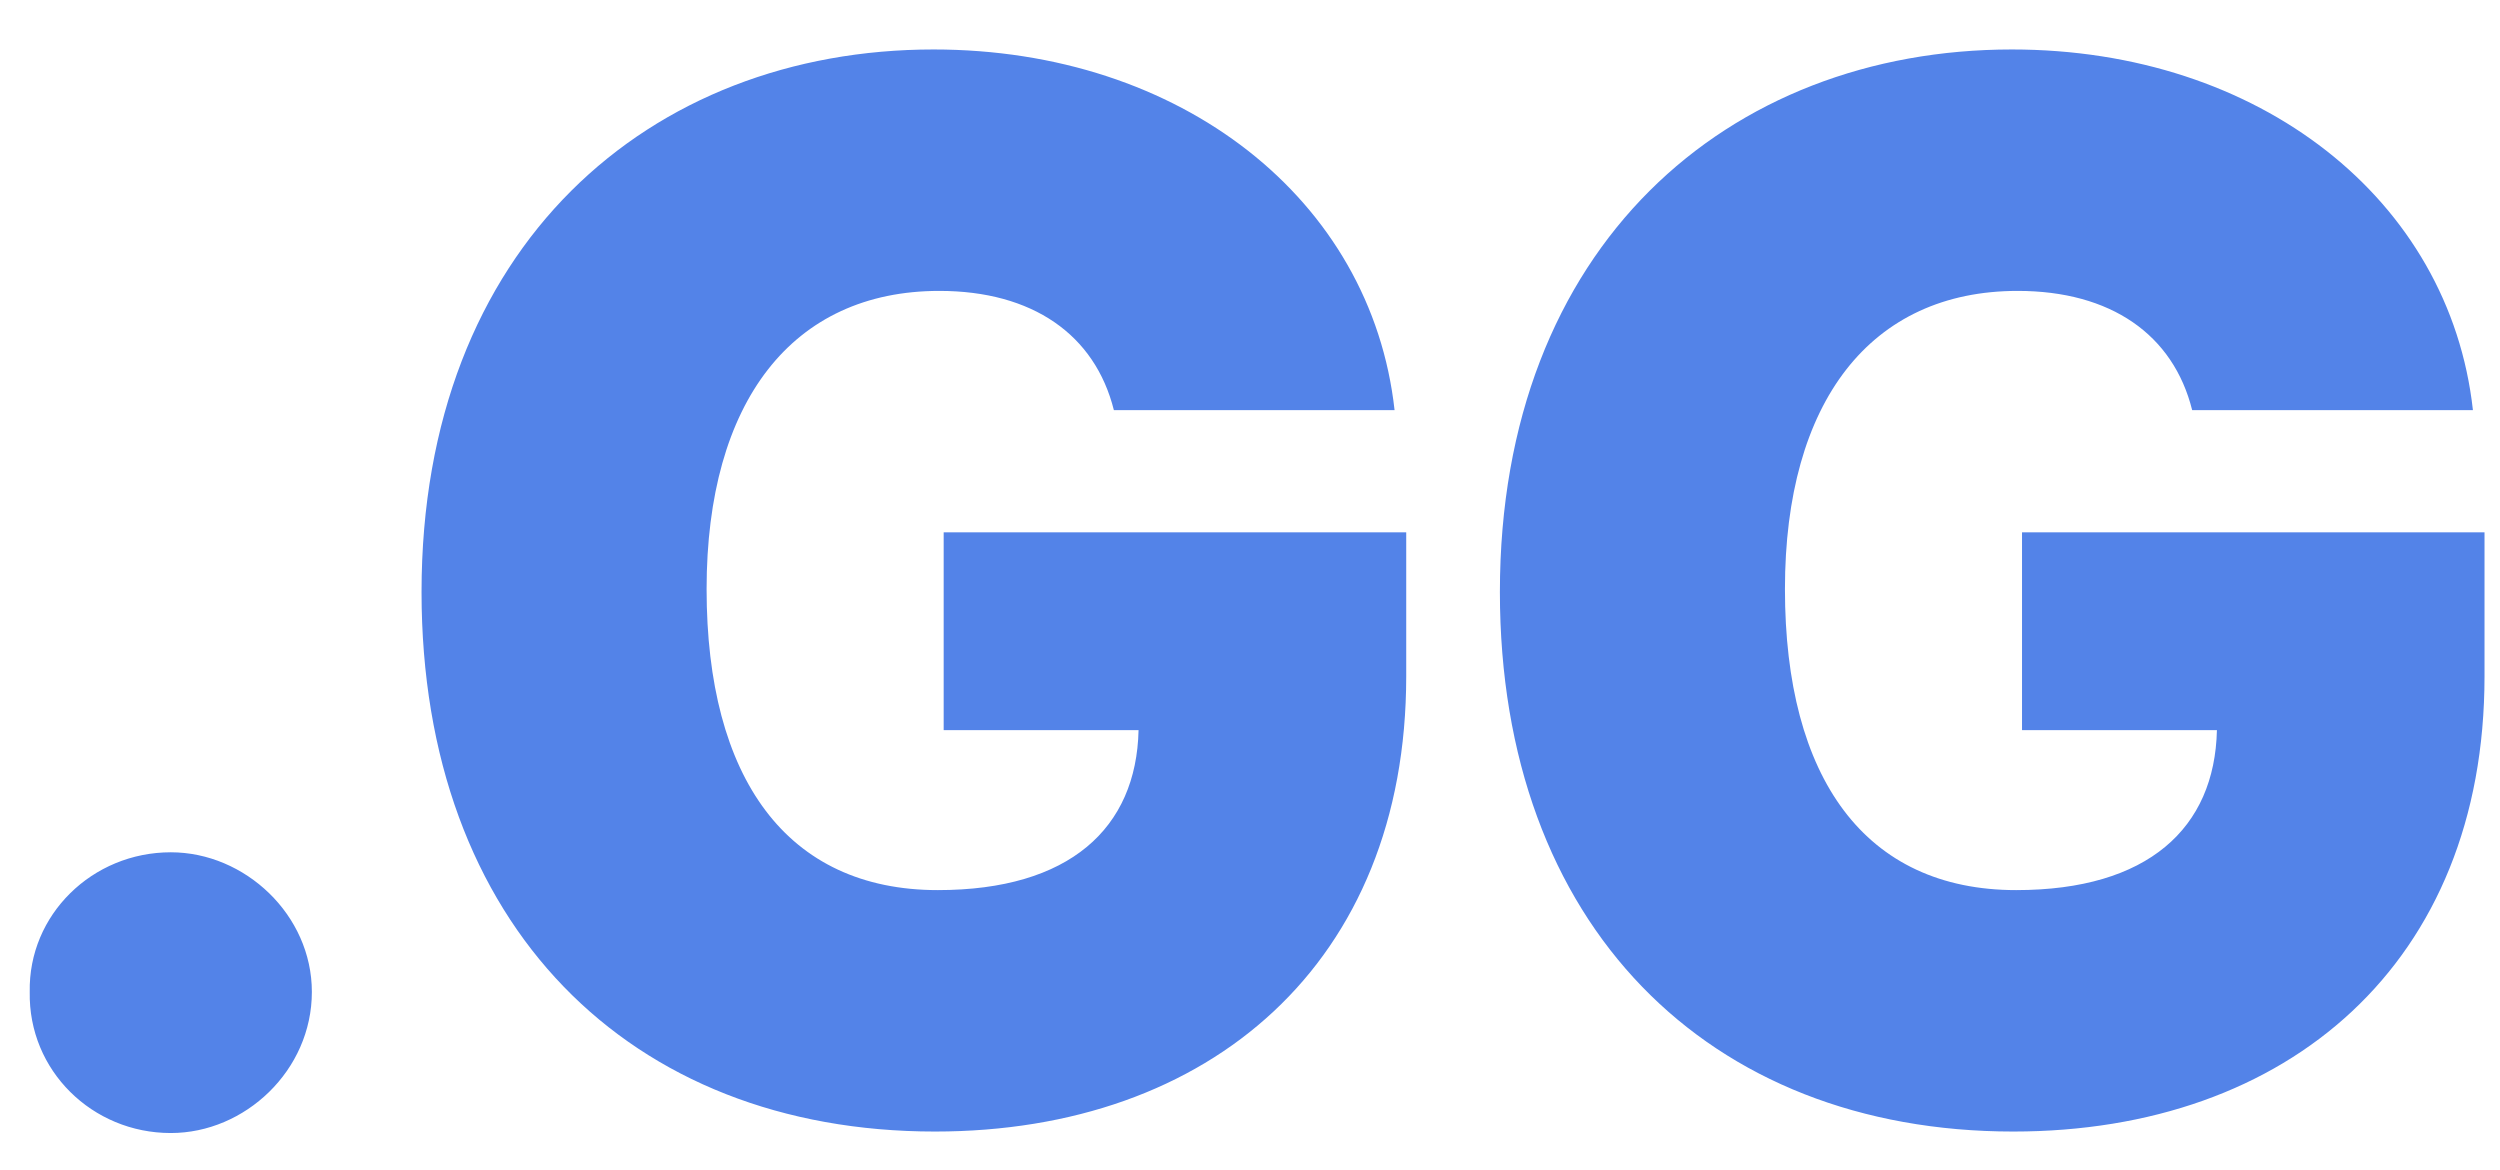 <svg width="47" height="22" viewBox="0 0 47 22" fill="none" xmlns="http://www.w3.org/2000/svg">
<path d="M3.211 21.301C1.734 21.301 0.531 20.125 0.559 18.648C0.531 17.199 1.734 16.023 3.211 16.023C4.605 16.023 5.863 17.199 5.863 18.648C5.863 20.125 4.605 21.301 3.211 21.301ZM20.941 7.711C20.585 6.289 19.409 5.469 17.659 5.469C14.898 5.469 13.284 7.547 13.284 11.074C13.284 14.629 14.788 16.734 17.632 16.734C20.107 16.734 21.364 15.572 21.405 13.727H17.741V10.008H26.437V12.715C26.437 18.102 22.745 21.273 17.577 21.273C11.835 21.273 7.925 17.391 7.925 11.129C7.925 4.621 12.218 0.93 17.55 0.93C22.198 0.93 25.78 3.746 26.218 7.711H20.941ZM41.213 7.711C40.858 6.289 39.682 5.469 37.932 5.469C35.17 5.469 33.557 7.547 33.557 11.074C33.557 14.629 35.061 16.734 37.905 16.734C40.379 16.734 41.637 15.572 41.678 13.727H38.014V10.008H46.709V12.715C46.709 18.102 43.018 21.273 37.85 21.273C32.108 21.273 28.198 17.391 28.198 11.129C28.198 4.621 32.491 0.93 37.823 0.93C42.471 0.93 46.053 3.746 46.491 7.711H41.213Z" fill="#5383E8"/>
</svg>
